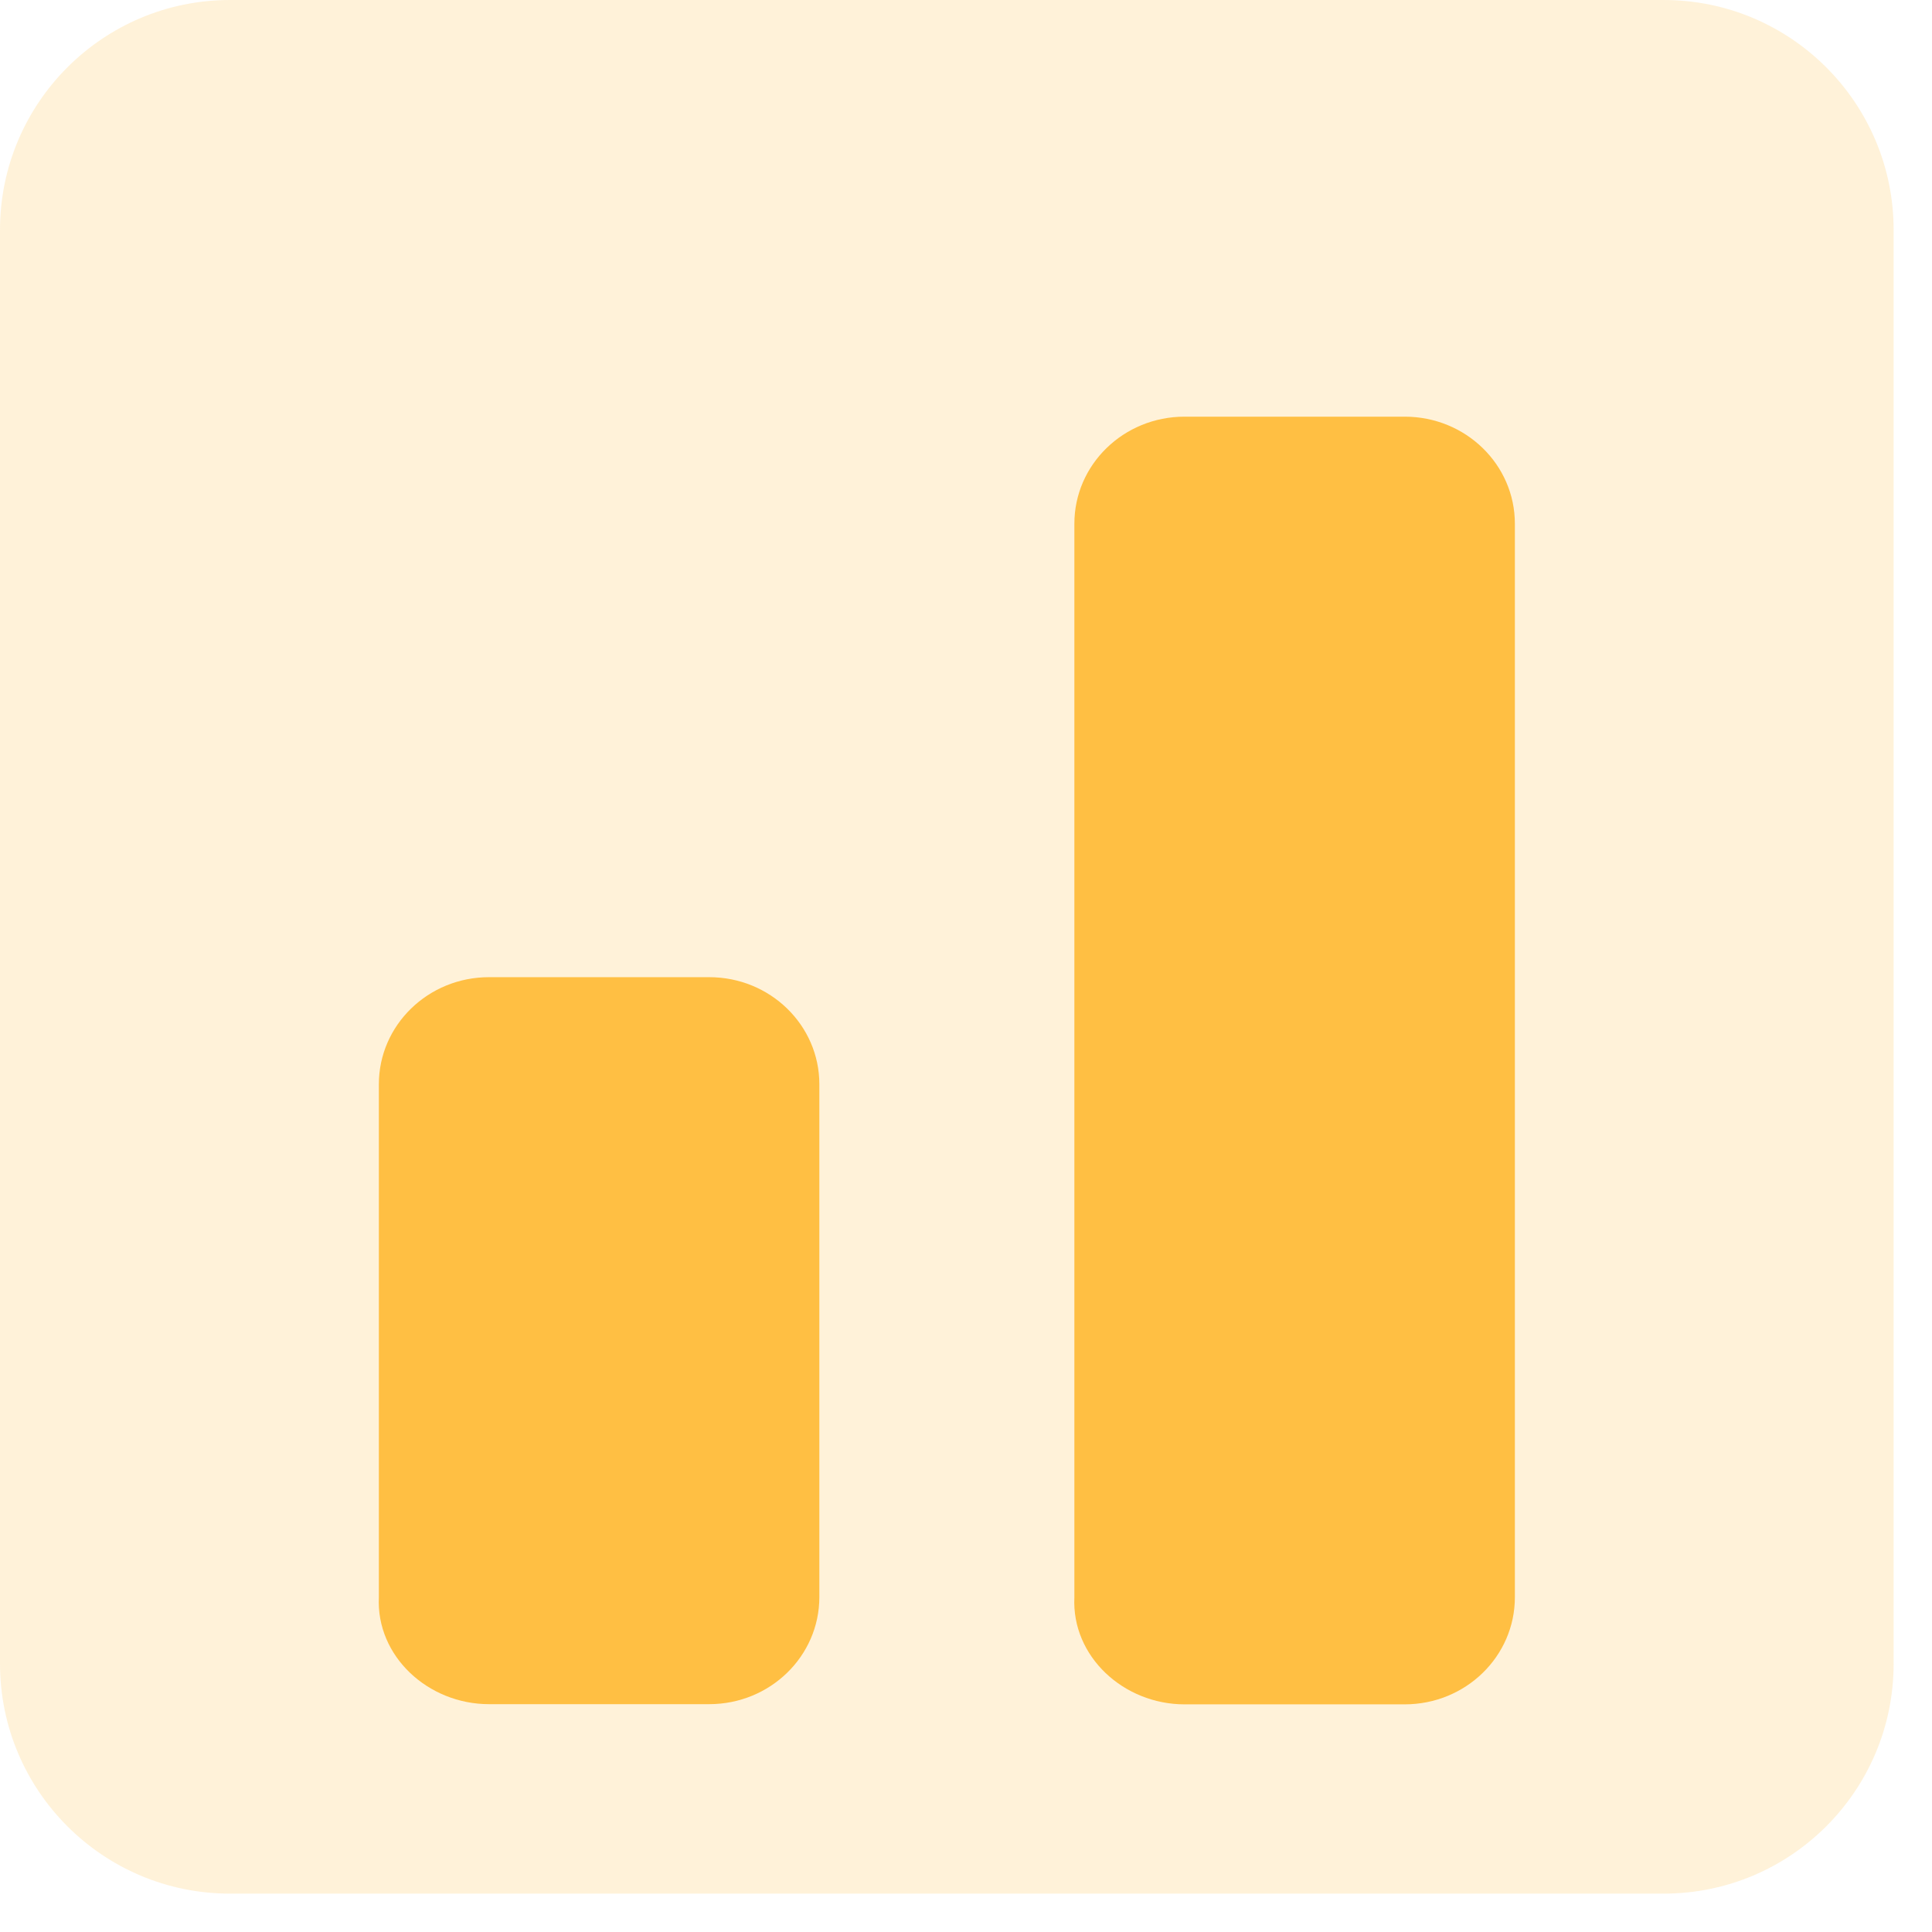 <?xml version="1.0" encoding="utf-8"?>
<svg width="42" height="42" viewBox="0 0 42 42" fill="none" xmlns="http://www.w3.org/2000/svg">
<path opacity="0.2" d="M0 5C0 2.239 2.239 0 5 0H36.166C38.928 0 41.166 2.239 41.166 5V36.166C41.166 38.928 38.928 41.166 36.166 41.166H5C2.239 41.166 0 38.928 0 36.166V5Z" fill="#FFBF43"/>
<path d="M10.63 37.047H15.418C16.741 37.047 17.812 36.005 17.812 34.719V23.571C17.812 22.285 16.741 21.243 15.418 21.243H10.63C9.307 21.243 8.236 22.285 8.236 23.571V34.719C8.173 36.005 9.307 37.047 10.63 37.047Z" fill="#FFBF43"/>
<path d="M25.75 37.051H30.538C31.861 37.051 32.932 36.009 32.932 34.723V11.385C32.932 10.099 31.861 9.058 30.538 9.058H25.75C24.427 9.058 23.356 10.099 23.356 11.385V34.723C23.293 36.009 24.427 37.051 25.75 37.051Z" fill="#FFBF43"/>
</svg>
